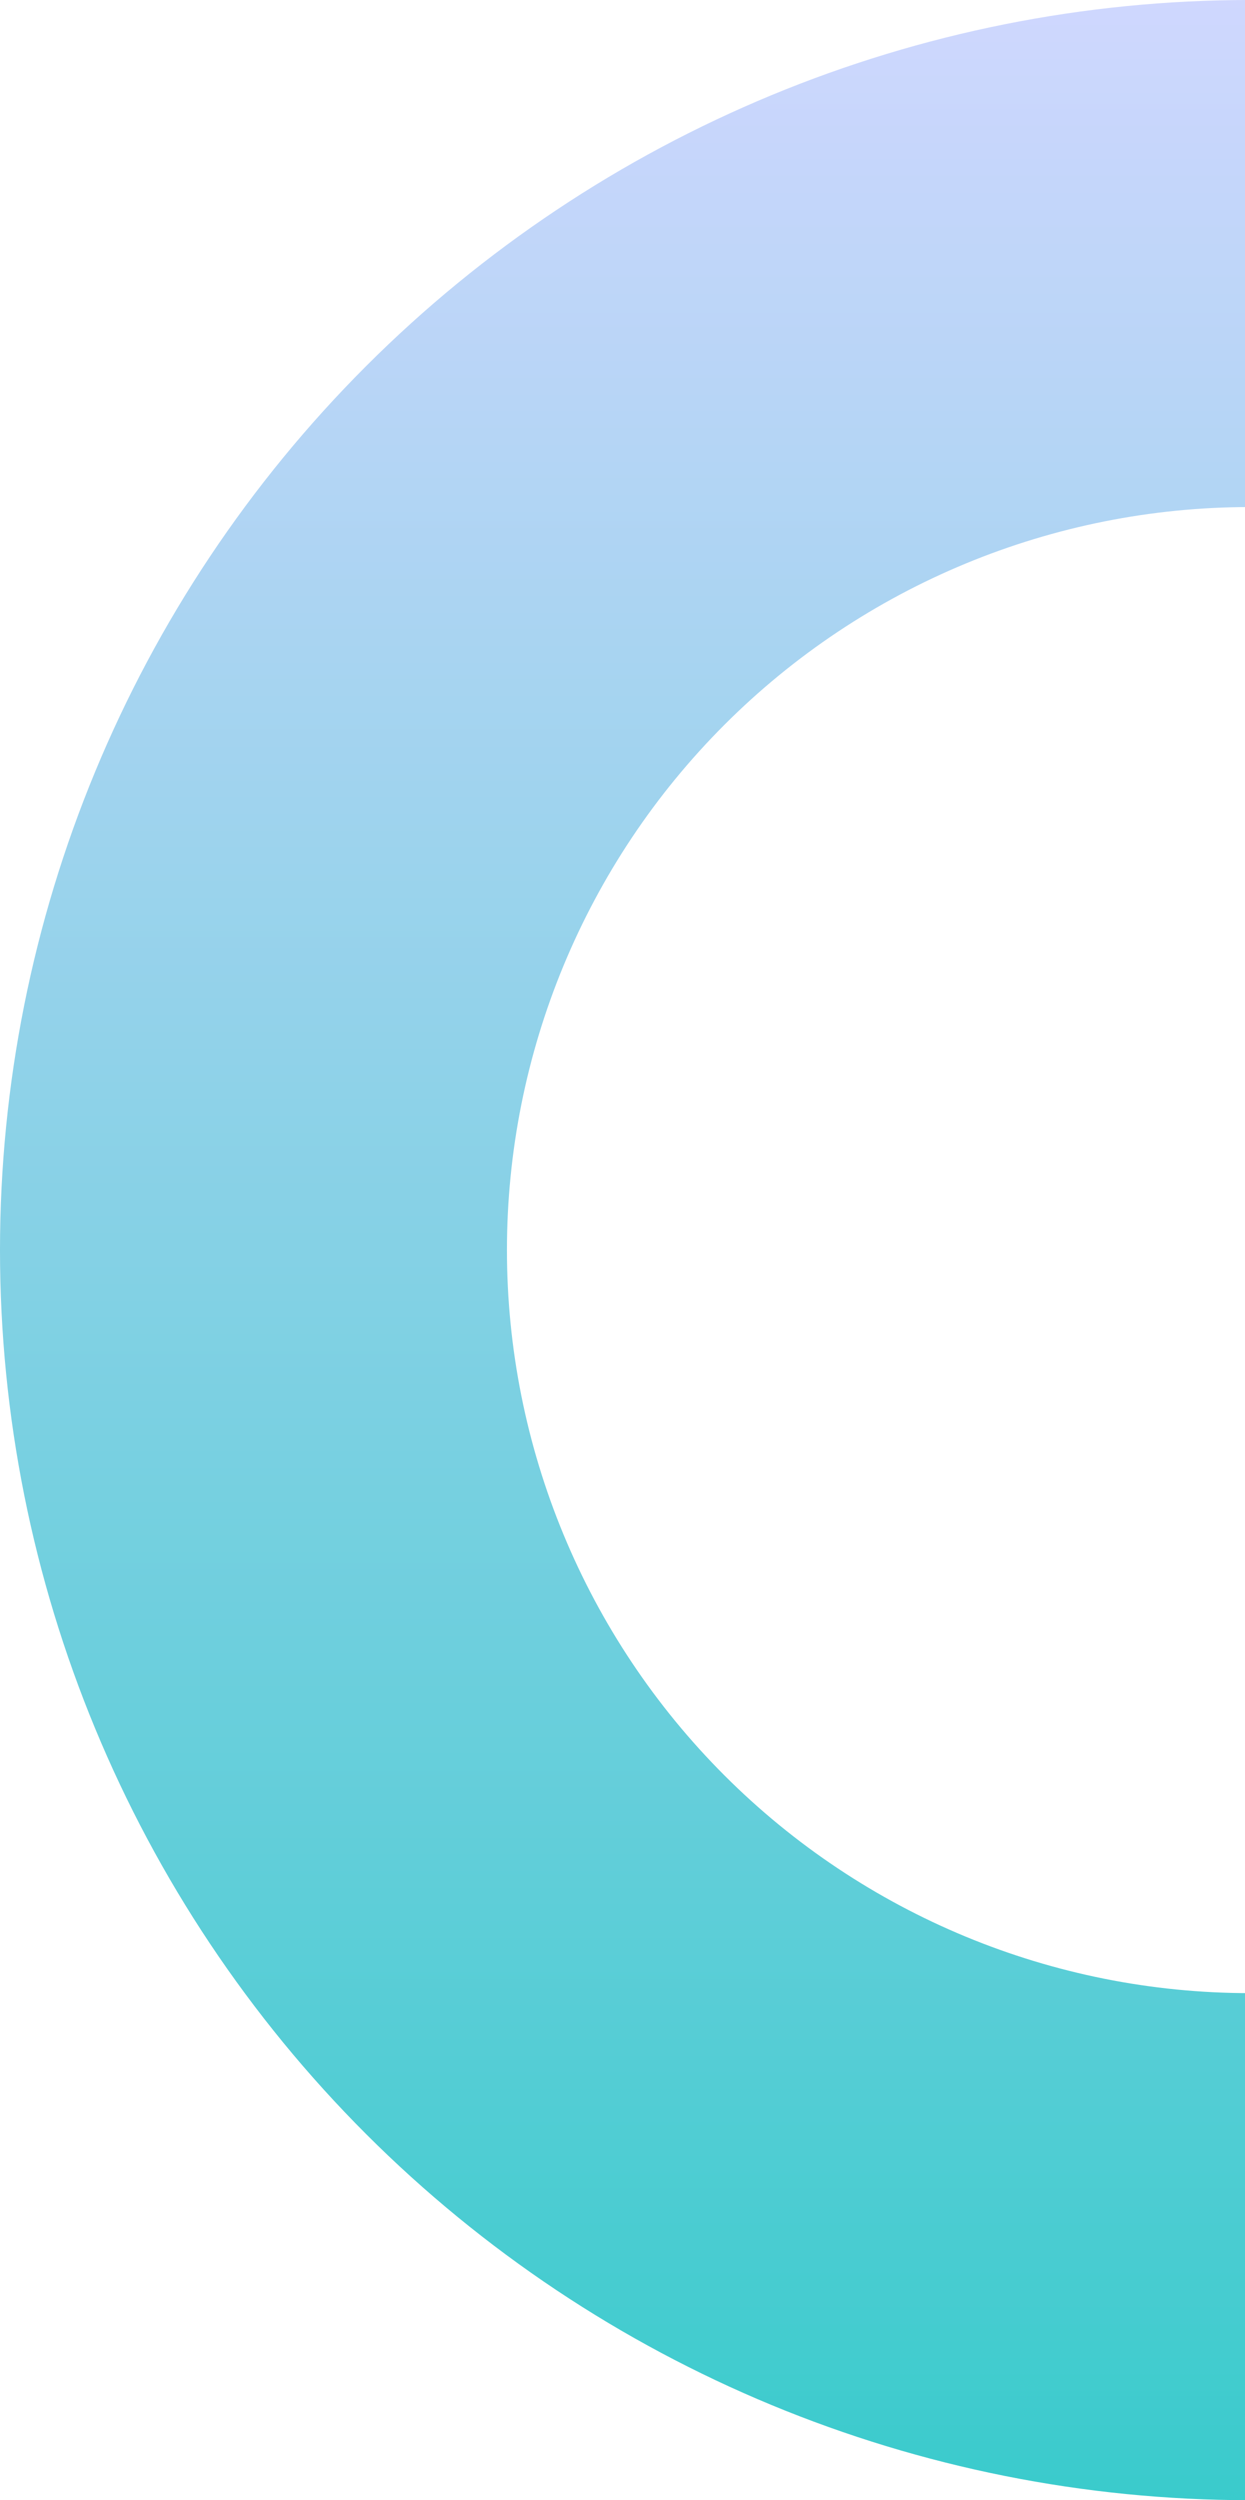 <svg width="129" height="259" viewBox="0 0 129 259" fill="none" xmlns="http://www.w3.org/2000/svg">
<path d="M129.5 0C95.154 4.09566e-07 62.216 13.644 37.93 37.93C13.644 62.216 0 95.154 0 129.5C0 163.846 13.644 196.784 37.93 221.07C62.216 245.356 95.154 259 129.5 259V206.473C109.085 206.473 89.507 198.363 75.072 183.928C60.637 169.493 52.527 149.915 52.527 129.5C52.527 109.085 60.637 89.507 75.072 75.072C89.507 60.637 109.085 52.527 129.5 52.527V0Z" fill="url(#paint0_linear_3535_4419)"/>
<defs>
<linearGradient id="paint0_linear_3535_4419" x1="129.5" y1="0" x2="129.5" y2="259" gradientUnits="userSpaceOnUse">
<stop stop-color="#CFD7FE"/>
<stop offset="1" stop-color="#3ACBCC"/>
</linearGradient>
</defs>
</svg>
